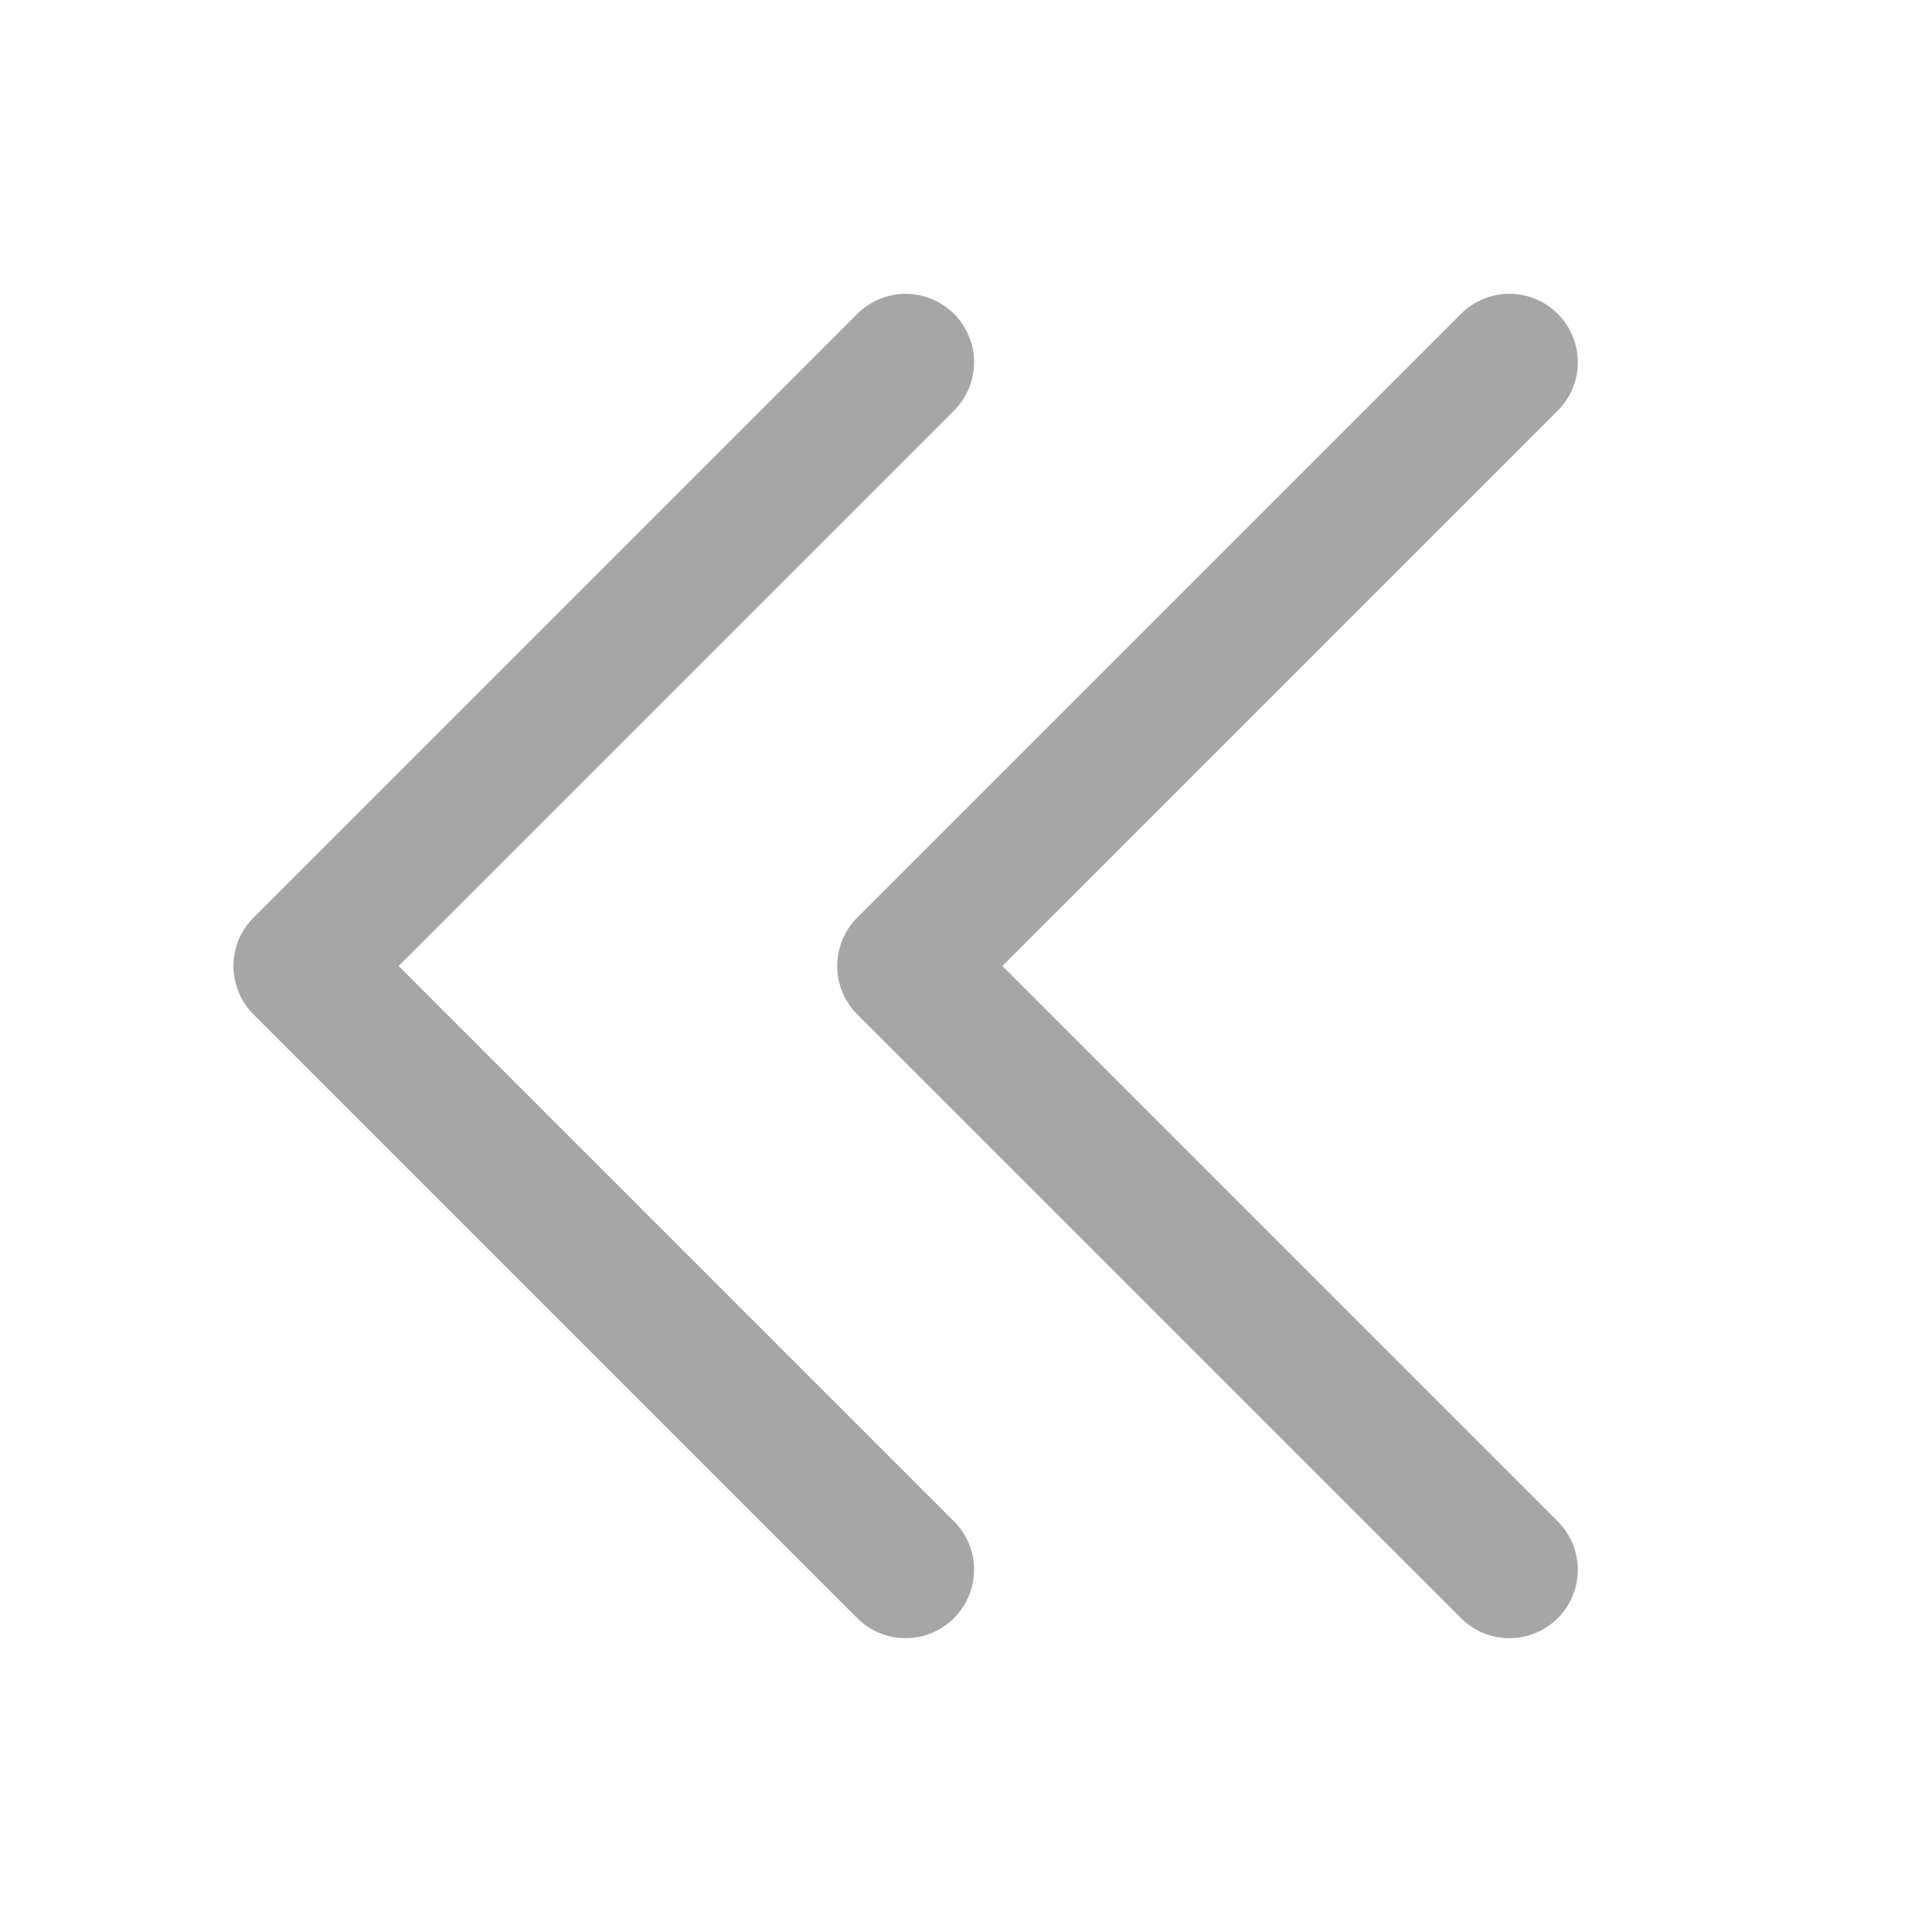 <svg width="24" height="24" viewBox="0 0 24 24" fill="none" xmlns="http://www.w3.org/2000/svg">
<path d="M18.75 19.5L11.25 12L18.75 4.5" stroke="#A6A6A6" stroke-width="1.7" stroke-linecap="round" stroke-linejoin="round"/>
<path d="M11.25 19.5L3.75 12L11.25 4.5" stroke="#A6A6A6" stroke-width="1.7" stroke-linecap="round" stroke-linejoin="round"/>
</svg>
